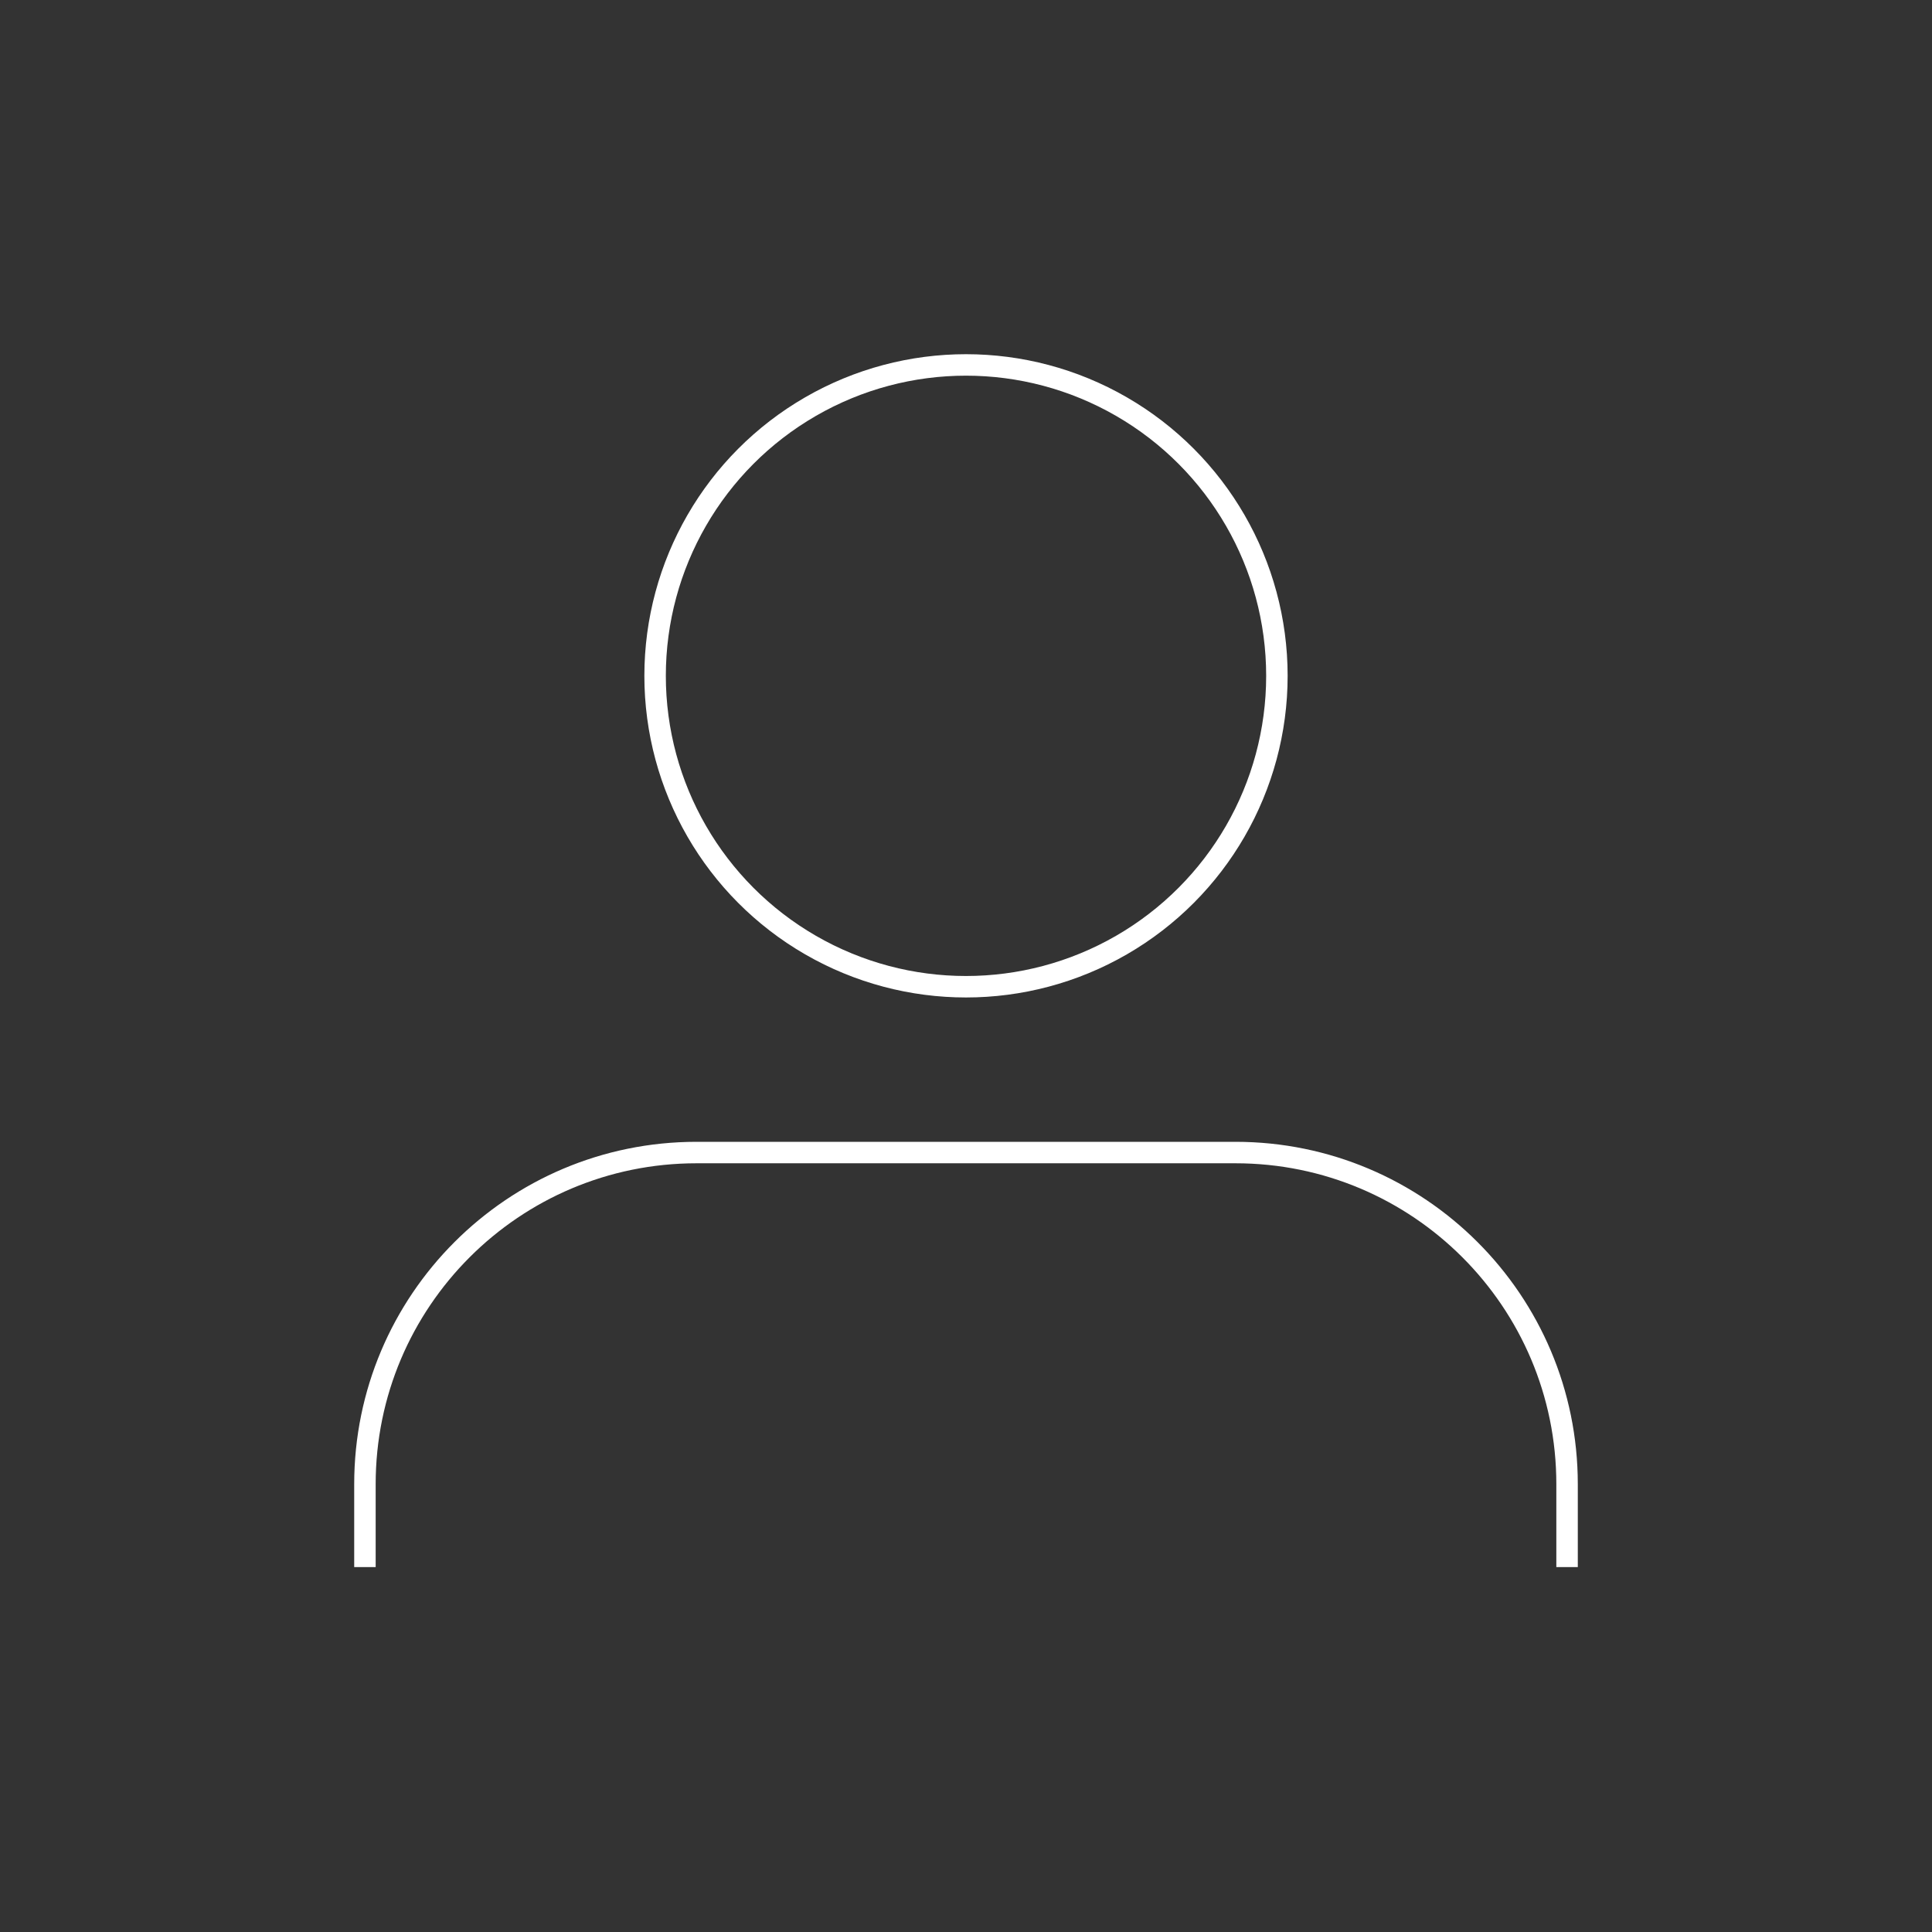 <?xml version="1.0" encoding="UTF-8"?>
<svg width="90px" height="90px" viewBox="0 0 90 90" version="1.1" xmlns="http://www.w3.org/2000/svg" xmlns:xlink="http://www.w3.org/1999/xlink">
    <rect x="0" y="0" width="90" height="90" fill="#333333" stroke="none"/>
    <!-- Generator: Sketch 50 (54983) - http://www.bohemiancoding.com/sketch -->
    <title>icon-account</title>
    <desc>Created with Sketch.</desc>
    <defs></defs>
    <g id="icon-account" stroke="none" stroke-width="1" fill="none" fill-rule="evenodd">
        <circle id="Oval-5" stroke="#FFFFFF" cx="45" cy="31.483" r="14.483"></circle>
        <path d="M17,73 L17,69.138 C17,60.606 23.916,53.69 32.448,53.69 L57.552,53.69 C66.084,53.69 73,60.606 73,69.138 L73,73" id="Rectangle-8" stroke="#FFFFFF"></path>
    </g>
</svg>